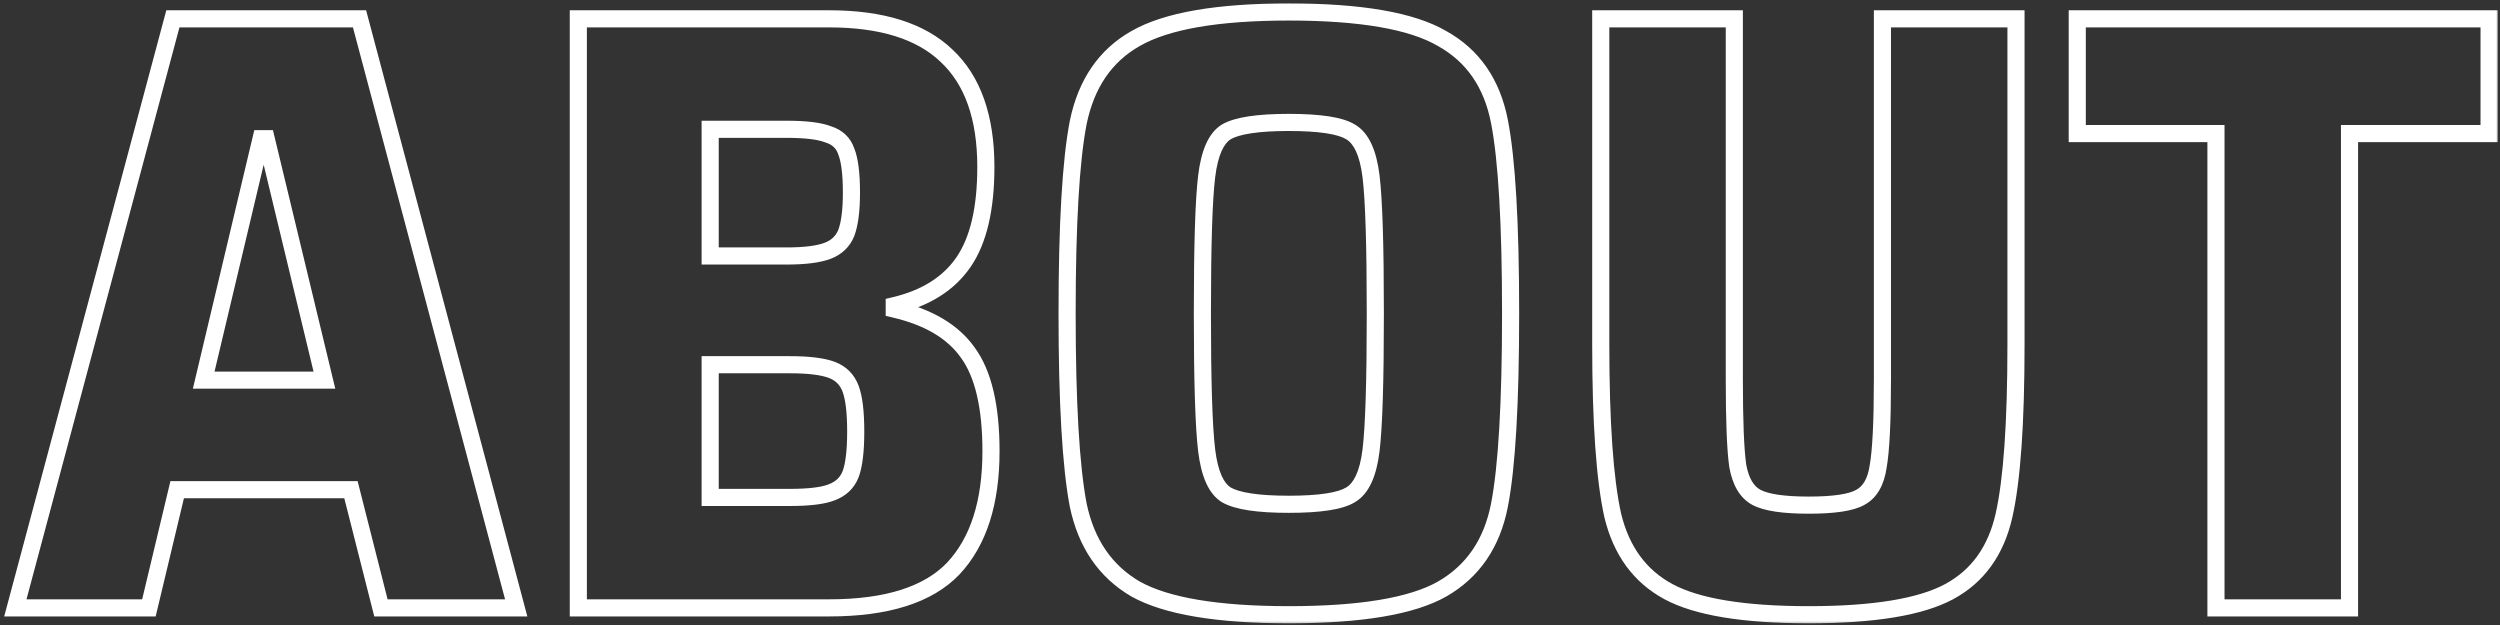 <svg width="292" height="73" viewBox="0 0 292 73" fill="none" xmlns="http://www.w3.org/2000/svg">
<rect x="0" y="0" width="292" height="73" fill="#333333" stroke="none"/>
<mask id="path-1-outside-1_720_6" maskUnits="userSpaceOnUse" x="0" y="0" width="292" height="73" fill="black">
<rect fill="white" width="292" height="73"/>
<path d="M44.492 71L40.992 57.2H20.692L17.392 71H1.792L20.192 2.2H41.992L60.292 71H44.492ZM31.092 16.2H30.492L23.792 44.4H37.892L31.092 16.2ZM67.548 2.2H96.848C102.982 2.2 107.548 3.633 110.548 6.5C113.615 9.367 115.148 13.7 115.148 19.5C115.148 24.367 114.282 28.067 112.548 30.6C110.815 33.133 108.115 34.833 104.448 35.7V36.1C108.448 37.033 111.315 38.733 113.048 41.2C114.848 43.667 115.748 47.5 115.748 52.7C115.748 58.7 114.282 63.267 111.348 66.4C108.415 69.467 103.582 71 96.848 71H67.548V2.2ZM91.848 29.9C93.982 29.9 95.582 29.7 96.648 29.3C97.715 28.9 98.448 28.2 98.848 27.2C99.248 26.133 99.448 24.567 99.448 22.5C99.448 20.3 99.248 18.7 98.848 17.7C98.515 16.7 97.815 16.033 96.748 15.7C95.748 15.3 94.115 15.1 91.848 15.1H82.948V29.9H91.848ZM92.248 58.1C94.515 58.1 96.148 57.9 97.148 57.5C98.215 57.1 98.948 56.4 99.348 55.4C99.748 54.333 99.948 52.667 99.948 50.4C99.948 48.133 99.748 46.467 99.348 45.4C98.948 44.333 98.215 43.6 97.148 43.2C96.082 42.8 94.448 42.6 92.248 42.6H82.948V58.1H92.248ZM150.538 71.8C142.204 71.8 136.238 70.8 132.638 68.8C129.104 66.733 126.871 63.467 125.938 59C125.071 54.467 124.638 47 124.638 36.6C124.638 26.2 125.071 18.767 125.938 14.3C126.871 9.767 129.104 6.5 132.638 4.5C136.238 2.433 142.204 1.4 150.538 1.4C158.938 1.4 164.904 2.433 168.438 4.5C172.038 6.5 174.271 9.733 175.138 14.2C176.004 18.667 176.437 26.133 176.437 36.6C176.437 47.067 176.004 54.533 175.138 59C174.271 63.467 172.038 66.733 168.438 68.8C164.904 70.8 158.938 71.8 150.538 71.8ZM150.538 58.9C154.138 58.9 156.538 58.533 157.738 57.8C159.004 57.067 159.804 55.333 160.138 52.6C160.471 49.867 160.638 44.533 160.638 36.6C160.638 28.667 160.471 23.333 160.138 20.6C159.804 17.867 159.004 16.133 157.738 15.4C156.538 14.667 154.138 14.3 150.538 14.3C146.938 14.3 144.504 14.667 143.238 15.4C142.038 16.133 141.271 17.867 140.938 20.6C140.604 23.333 140.438 28.667 140.438 36.6C140.438 44.533 140.604 49.867 140.938 52.6C141.271 55.333 142.038 57.067 143.238 57.8C144.504 58.533 146.938 58.9 150.538 58.9ZM235.468 2.2V40.2C235.468 49.4 235.001 56.067 234.068 60.2C233.135 64.333 231.001 67.3 227.668 69.1C224.335 70.9 218.868 71.8 211.268 71.8C203.668 71.8 198.201 70.9 194.868 69.1C191.535 67.3 189.368 64.333 188.368 60.2C187.435 56 186.968 49.333 186.968 40.2V2.2H202.568V44.3C202.568 49.167 202.701 52.533 202.968 54.4C203.301 56.267 204.035 57.5 205.168 58.1C206.301 58.7 208.335 59 211.268 59C214.201 59 216.201 58.7 217.268 58.1C218.401 57.5 219.101 56.3 219.368 54.5C219.701 52.633 219.868 49.233 219.868 44.3V2.2H235.468ZM258.824 71V15.6H242.624V2.2H290.724V15.6H274.424V71H258.824Z"/>
</mask>
<path d="M44.492 71L43.523 71.246L43.714 72H44.492V71ZM40.992 57.2L41.962 56.954L41.77 56.2H40.992V57.2ZM20.692 57.2V56.2H19.903L19.72 56.967L20.692 57.2ZM17.392 71V72H18.181L18.365 71.233L17.392 71ZM1.792 71L0.826 70.742L0.49 72H1.792V71ZM20.192 2.2V1.2H19.424L19.226 1.942L20.192 2.2ZM41.992 2.2L42.959 1.943L42.761 1.2H41.992V2.2ZM60.292 71V72H61.593L61.259 70.743L60.292 71ZM31.092 16.2L32.064 15.966L31.88 15.2H31.092V16.2ZM30.492 16.2V15.2H29.702L29.519 15.969L30.492 16.2ZM23.792 44.4L22.819 44.169L22.527 45.4H23.792V44.4ZM37.892 44.4V45.4H39.162L38.864 44.166L37.892 44.4ZM45.462 70.754L41.962 56.954L40.023 57.446L43.523 71.246L45.462 70.754ZM40.992 56.2H20.692V58.2H40.992V56.2ZM19.72 56.967L16.42 70.767L18.365 71.233L21.665 57.433L19.72 56.967ZM17.392 70H1.792V72H17.392V70ZM2.758 71.258L21.158 2.458L19.226 1.942L0.826 70.742L2.758 71.258ZM20.192 3.2H41.992V1.2H20.192V3.2ZM41.026 2.457L59.326 71.257L61.259 70.743L42.959 1.943L41.026 2.457ZM60.292 70H44.492V72H60.292V70ZM31.092 15.2H30.492V17.2H31.092V15.2ZM29.519 15.969L22.819 44.169L24.765 44.631L31.465 16.431L29.519 15.969ZM23.792 45.4H37.892V43.4H23.792V45.4ZM38.864 44.166L32.064 15.966L30.12 16.434L36.92 44.634L38.864 44.166ZM67.548 2.2V1.2H66.548V2.2H67.548ZM110.548 6.5L109.858 7.223L109.866 7.231L110.548 6.5ZM112.548 30.6L111.723 30.035L112.548 30.6ZM104.448 35.7L104.218 34.727L103.448 34.909V35.7H104.448ZM104.448 36.1H103.448V36.894L104.221 37.074L104.448 36.1ZM113.048 41.2L112.23 41.775L112.235 41.782L112.241 41.789L113.048 41.2ZM111.348 66.4L112.071 67.091L112.078 67.083L111.348 66.4ZM67.548 71H66.548V72H67.548V71ZM96.648 29.3L96.297 28.364L96.648 29.3ZM98.848 27.2L99.777 27.571L99.781 27.561L99.785 27.551L98.848 27.2ZM98.848 17.7L97.9 18.016L97.909 18.044L97.92 18.071L98.848 17.7ZM96.748 15.7L96.377 16.628L96.413 16.643L96.45 16.654L96.748 15.7ZM82.948 15.1V14.1H81.948V15.1H82.948ZM82.948 29.9H81.948V30.9H82.948V29.9ZM97.148 57.5L96.797 56.564L96.787 56.568L96.777 56.572L97.148 57.5ZM99.348 55.4L100.277 55.771L100.281 55.761L100.285 55.751L99.348 55.4ZM99.348 45.4L100.285 45.049V45.049L99.348 45.4ZM97.148 43.2L97.5 42.264L97.148 43.2ZM82.948 42.6V41.6H81.948V42.6H82.948ZM82.948 58.1H81.948V59.1H82.948V58.1ZM67.548 3.2H96.848V1.2H67.548V3.2ZM96.848 3.2C102.846 3.2 107.116 4.603 109.858 7.223L111.239 5.777C107.981 2.663 103.118 1.2 96.848 1.2V3.2ZM109.866 7.231C112.662 9.845 114.148 13.868 114.148 19.5H116.148C116.148 13.532 114.568 8.889 111.231 5.769L109.866 7.231ZM114.148 19.5C114.148 24.274 113.294 27.74 111.723 30.035L113.374 31.165C115.27 28.394 116.148 24.46 116.148 19.5H114.148ZM111.723 30.035C110.161 32.319 107.7 33.904 104.218 34.727L104.678 36.673C108.53 35.763 111.47 33.948 113.374 31.165L111.723 30.035ZM103.448 35.7V36.1H105.448V35.7H103.448ZM104.221 37.074C108.069 37.972 110.682 39.572 112.23 41.775L113.867 40.625C111.948 37.894 108.828 36.095 104.676 35.126L104.221 37.074ZM112.241 41.789C113.855 44.002 114.748 47.578 114.748 52.7H116.748C116.748 47.422 115.842 43.332 113.856 40.611L112.241 41.789ZM114.748 52.7C114.748 58.548 113.32 62.831 110.618 65.717L112.078 67.083C115.244 63.702 116.748 58.852 116.748 52.7H114.748ZM110.626 65.709C107.967 68.489 103.465 70 96.848 70V72C103.699 72 108.863 70.445 112.071 67.091L110.626 65.709ZM96.848 70H67.548V72H96.848V70ZM68.548 71V2.2H66.548V71H68.548ZM91.848 30.9C94.016 30.9 95.761 30.701 97 30.236L96.297 28.364C95.402 28.699 93.948 28.9 91.848 28.9V30.9ZM97 30.236C98.312 29.744 99.266 28.849 99.777 27.571L97.92 26.829C97.631 27.551 97.118 28.056 96.297 28.364L97 30.236ZM99.785 27.551C100.248 26.315 100.448 24.605 100.448 22.5H98.448C98.448 24.528 98.249 25.951 97.912 26.849L99.785 27.551ZM100.448 22.5C100.448 20.277 100.252 18.515 99.777 17.329L97.92 18.071C98.245 18.884 98.448 20.323 98.448 22.5H100.448ZM99.797 17.384C99.355 16.058 98.398 15.168 97.047 14.745L96.45 16.654C97.232 16.899 97.675 17.342 97.9 18.016L99.797 17.384ZM97.12 14.771C95.931 14.296 94.133 14.1 91.848 14.1V16.1C94.097 16.1 95.566 16.304 96.377 16.628L97.12 14.771ZM91.848 14.1H82.948V16.1H91.848V14.1ZM81.948 15.1V29.9H83.948V15.1H81.948ZM82.948 30.9H91.848V28.9H82.948V30.9ZM92.248 59.1C94.533 59.1 96.331 58.904 97.52 58.428L96.777 56.572C95.966 56.896 94.497 57.1 92.248 57.1V59.1ZM97.5 58.436C98.812 57.944 99.766 57.049 100.277 55.771L98.42 55.029C98.131 55.751 97.618 56.256 96.797 56.564L97.5 58.436ZM100.285 55.751C100.751 54.509 100.948 52.692 100.948 50.4H98.948C98.948 52.641 98.746 54.158 98.412 55.049L100.285 55.751ZM100.948 50.4C100.948 48.108 100.751 46.291 100.285 45.049L98.412 45.751C98.746 46.642 98.948 48.159 98.948 50.4H100.948ZM100.285 45.049C99.783 43.712 98.837 42.765 97.5 42.264L96.797 44.136C97.594 44.435 98.114 44.955 98.412 45.751L100.285 45.049ZM97.5 42.264C96.259 41.798 94.478 41.6 92.248 41.6V43.6C94.419 43.6 95.904 43.801 96.797 44.136L97.5 42.264ZM92.248 41.6H82.948V43.6H92.248V41.6ZM81.948 42.6V58.1H83.948V42.6H81.948ZM82.948 59.1H92.248V57.1H82.948V59.1ZM132.637 68.8L132.133 69.663L132.142 69.669L132.152 69.674L132.637 68.8ZM125.938 59L124.955 59.188L124.957 59.196L124.959 59.205L125.938 59ZM125.938 14.3L124.958 14.098L124.956 14.11L125.938 14.3ZM132.637 4.5L133.13 5.37L133.135 5.367L132.637 4.5ZM168.438 4.5L167.933 5.363L167.942 5.369L167.952 5.374L168.438 4.5ZM175.138 14.2L176.119 14.009V14.009L175.138 14.2ZM175.138 59L176.119 59.191L175.138 59ZM168.438 68.8L168.93 69.67L168.935 69.667L168.438 68.8ZM157.738 57.8L157.236 56.935L157.226 56.941L157.216 56.947L157.738 57.8ZM160.137 52.6L159.145 52.479L160.137 52.6ZM160.137 20.6L159.145 20.721L160.137 20.6ZM157.738 15.4L157.216 16.253L157.226 16.259L157.236 16.265L157.738 15.4ZM143.238 15.4L142.736 14.535L142.726 14.54L142.716 14.547L143.238 15.4ZM140.938 20.6L141.93 20.721L140.938 20.6ZM140.938 52.6L141.93 52.479L140.938 52.6ZM143.238 57.8L142.716 58.653L142.726 58.66L142.736 58.665L143.238 57.8ZM150.538 70.8C142.233 70.8 136.487 69.795 133.123 67.926L132.152 69.674C135.988 71.805 142.175 72.8 150.538 72.8V70.8ZM133.142 67.937C129.883 66.03 127.799 63.021 126.916 58.795L124.959 59.205C125.942 63.913 128.326 67.437 132.133 69.663L133.142 67.937ZM126.92 58.812C126.072 54.38 125.637 46.995 125.637 36.6H123.637C123.637 47.005 124.069 54.554 124.955 59.188L126.92 58.812ZM125.637 36.6C125.637 26.204 126.072 18.855 126.919 14.491L124.956 14.11C124.069 18.679 123.637 26.196 123.637 36.6H125.637ZM126.917 14.502C127.801 10.207 129.885 7.207 133.13 5.37L132.145 3.63C128.324 5.793 125.941 9.326 124.958 14.098L126.917 14.502ZM133.135 5.367C136.495 3.438 142.236 2.4 150.538 2.4V0.4C142.173 0.4 135.98 1.428 132.14 3.633L133.135 5.367ZM150.538 2.4C158.911 2.4 164.644 3.44 167.933 5.363L168.942 3.637C165.164 1.427 158.964 0.4 150.538 0.4V2.4ZM167.952 5.374C171.265 7.215 173.339 10.179 174.156 14.39L176.119 14.009C175.203 9.287 172.81 5.785 168.923 3.626L167.952 5.374ZM174.156 14.39C175.003 18.754 175.438 26.137 175.438 36.6H177.438C177.438 26.13 177.006 18.579 176.119 14.009L174.156 14.39ZM175.438 36.6C175.438 47.063 175.003 54.446 174.156 58.809L176.119 59.191C177.006 54.621 177.438 47.07 177.438 36.6H175.438ZM174.156 58.809C173.338 63.022 171.262 66.026 167.94 67.933L168.935 69.667C172.813 67.441 175.203 63.911 176.119 59.191L174.156 58.809ZM167.945 67.93C164.652 69.793 158.913 70.8 150.538 70.8V72.8C158.962 72.8 165.156 71.807 168.93 69.67L167.945 67.93ZM150.538 59.9C152.366 59.9 153.921 59.807 155.189 59.614C156.438 59.423 157.492 59.122 158.259 58.653L157.216 56.947C156.783 57.211 156.037 57.461 154.886 57.636C153.754 57.809 152.309 57.9 150.538 57.9V59.9ZM158.239 58.665C159.942 57.679 160.79 55.509 161.13 52.721L159.145 52.479C158.818 55.157 158.067 56.454 157.236 56.935L158.239 58.665ZM161.13 52.721C161.472 49.918 161.637 44.525 161.637 36.6H159.637C159.637 44.542 159.47 49.815 159.145 52.479L161.13 52.721ZM161.637 36.6C161.637 28.675 161.472 23.282 161.13 20.479L159.145 20.721C159.47 23.385 159.637 28.658 159.637 36.6H161.637ZM161.13 20.479C160.79 17.691 159.942 15.521 158.239 14.535L157.236 16.265C158.067 16.746 158.818 18.043 159.145 20.721L161.13 20.479ZM158.259 14.547C157.492 14.078 156.438 13.777 155.189 13.586C153.921 13.393 152.366 13.3 150.538 13.3V15.3C152.309 15.3 153.754 15.39 154.886 15.563C156.037 15.739 156.783 15.989 157.216 16.253L158.259 14.547ZM150.538 13.3C148.708 13.3 147.146 13.393 145.863 13.586C144.596 13.777 143.528 14.076 142.736 14.535L143.739 16.265C144.214 15.99 144.996 15.739 146.161 15.564C147.312 15.39 148.767 15.3 150.538 15.3V13.3ZM142.716 14.547C141.091 15.54 140.283 17.706 139.945 20.479L141.93 20.721C142.259 18.027 142.984 16.727 143.759 16.253L142.716 14.547ZM139.945 20.479C139.603 23.282 139.438 28.675 139.438 36.6H141.438C141.438 28.658 141.605 23.385 141.93 20.721L139.945 20.479ZM139.438 36.6C139.438 44.525 139.603 49.918 139.945 52.721L141.93 52.479C141.605 49.815 141.438 44.542 141.438 36.6H139.438ZM139.945 52.721C140.283 55.493 141.091 57.66 142.716 58.653L143.759 56.947C142.984 56.473 142.259 55.173 141.93 52.479L139.945 52.721ZM142.736 58.665C143.528 59.124 144.596 59.423 145.863 59.614C147.146 59.807 148.708 59.9 150.538 59.9V57.9C148.767 57.9 147.312 57.809 146.161 57.636C144.996 57.461 144.214 57.21 143.739 56.935L142.736 58.665ZM235.468 2.2H236.468V1.2H235.468V2.2ZM227.668 69.1L228.143 69.98L227.668 69.1ZM194.868 69.1L195.343 68.22L194.868 69.1ZM188.368 60.2L187.392 60.417L187.394 60.426L187.396 60.435L188.368 60.2ZM186.968 2.2V1.2H185.968V2.2H186.968ZM202.568 2.2H203.568V1.2H202.568V2.2ZM202.968 54.4L201.978 54.541L201.98 54.559L201.984 54.576L202.968 54.4ZM205.168 58.1L205.636 57.216V57.216L205.168 58.1ZM217.268 58.1L216.8 57.216L216.789 57.222L216.778 57.228L217.268 58.1ZM219.368 54.5L218.384 54.324L218.381 54.339L218.379 54.353L219.368 54.5ZM219.868 2.2V1.2H218.868V2.2H219.868ZM234.468 2.2V40.2H236.468V2.2H234.468ZM234.468 40.2C234.468 49.391 234 55.963 233.093 59.98L235.043 60.42C236.003 56.171 236.468 49.409 236.468 40.2H234.468ZM233.093 59.98C232.214 63.869 230.24 66.575 227.193 68.22L228.143 69.98C231.763 68.025 234.055 64.798 235.043 60.42L233.093 59.98ZM227.193 68.22C224.09 69.895 218.837 70.8 211.268 70.8V72.8C218.899 72.8 224.579 71.905 228.143 69.98L227.193 68.22ZM211.268 70.8C203.699 70.8 198.446 69.895 195.343 68.22L194.393 69.98C197.957 71.905 203.637 72.8 211.268 72.8V70.8ZM195.343 68.22C192.291 66.572 190.282 63.86 189.34 59.965L187.396 60.435C188.454 64.807 190.778 68.028 194.393 69.98L195.343 68.22ZM189.344 59.983C188.436 55.897 187.968 49.323 187.968 40.2H185.968C185.968 49.344 186.433 56.103 187.392 60.417L189.344 59.983ZM187.968 40.2V2.2H185.968V40.2H187.968ZM186.968 3.2H202.568V1.2H186.968V3.2ZM201.568 2.2V44.3H203.568V2.2H201.568ZM201.568 44.3C201.568 49.163 201.7 52.596 201.978 54.541L203.958 54.259C203.703 52.471 203.568 49.17 203.568 44.3H201.568ZM201.984 54.576C202.344 56.595 203.184 58.181 204.7 58.984L205.636 57.216C204.885 56.819 204.258 55.938 203.952 54.224L201.984 54.576ZM204.7 58.984C206.072 59.71 208.331 60 211.268 60V58C208.339 58 206.53 57.69 205.636 57.216L204.7 58.984ZM211.268 60C212.764 60 214.051 59.924 215.116 59.764C216.168 59.606 217.072 59.358 217.758 58.972L216.778 57.228C216.397 57.443 215.767 57.644 214.82 57.786C213.885 57.926 212.705 58 211.268 58V60ZM217.736 58.984C219.256 58.179 220.065 56.621 220.357 54.647L218.379 54.353C218.138 55.979 217.547 56.821 216.8 57.216L217.736 58.984ZM220.352 54.676C220.703 52.711 220.868 49.228 220.868 44.3H218.868C218.868 49.239 218.699 52.556 218.384 54.324L220.352 54.676ZM220.868 44.3V2.2H218.868V44.3H220.868ZM219.868 3.2H235.468V1.2H219.868V3.2ZM258.824 71H257.824V72H258.824V71ZM258.824 15.6H259.824V14.6H258.824V15.6ZM242.624 15.6H241.624V16.6H242.624V15.6ZM242.624 2.2V1.2H241.624V2.2H242.624ZM290.724 2.2H291.724V1.2H290.724V2.2ZM290.724 15.6V16.6H291.724V15.6H290.724ZM274.424 15.6V14.6H273.424V15.6H274.424ZM274.424 71V72H275.424V71H274.424ZM259.824 71V15.6H257.824V71H259.824ZM258.824 14.6H242.624V16.6H258.824V14.6ZM243.624 15.6V2.2H241.624V15.6H243.624ZM242.624 3.2H290.724V1.2H242.624V3.2ZM289.724 2.2V15.6H291.724V2.2H289.724ZM290.724 14.6H274.424V16.6H290.724V14.6ZM273.424 15.6V71H275.424V15.6H273.424ZM274.424 70H258.824V72H274.424V70Z" fill="white" style="mix-blend-mode:exclusion" mask="url(#path-1-outside-1_720_6)"/>
</svg>
